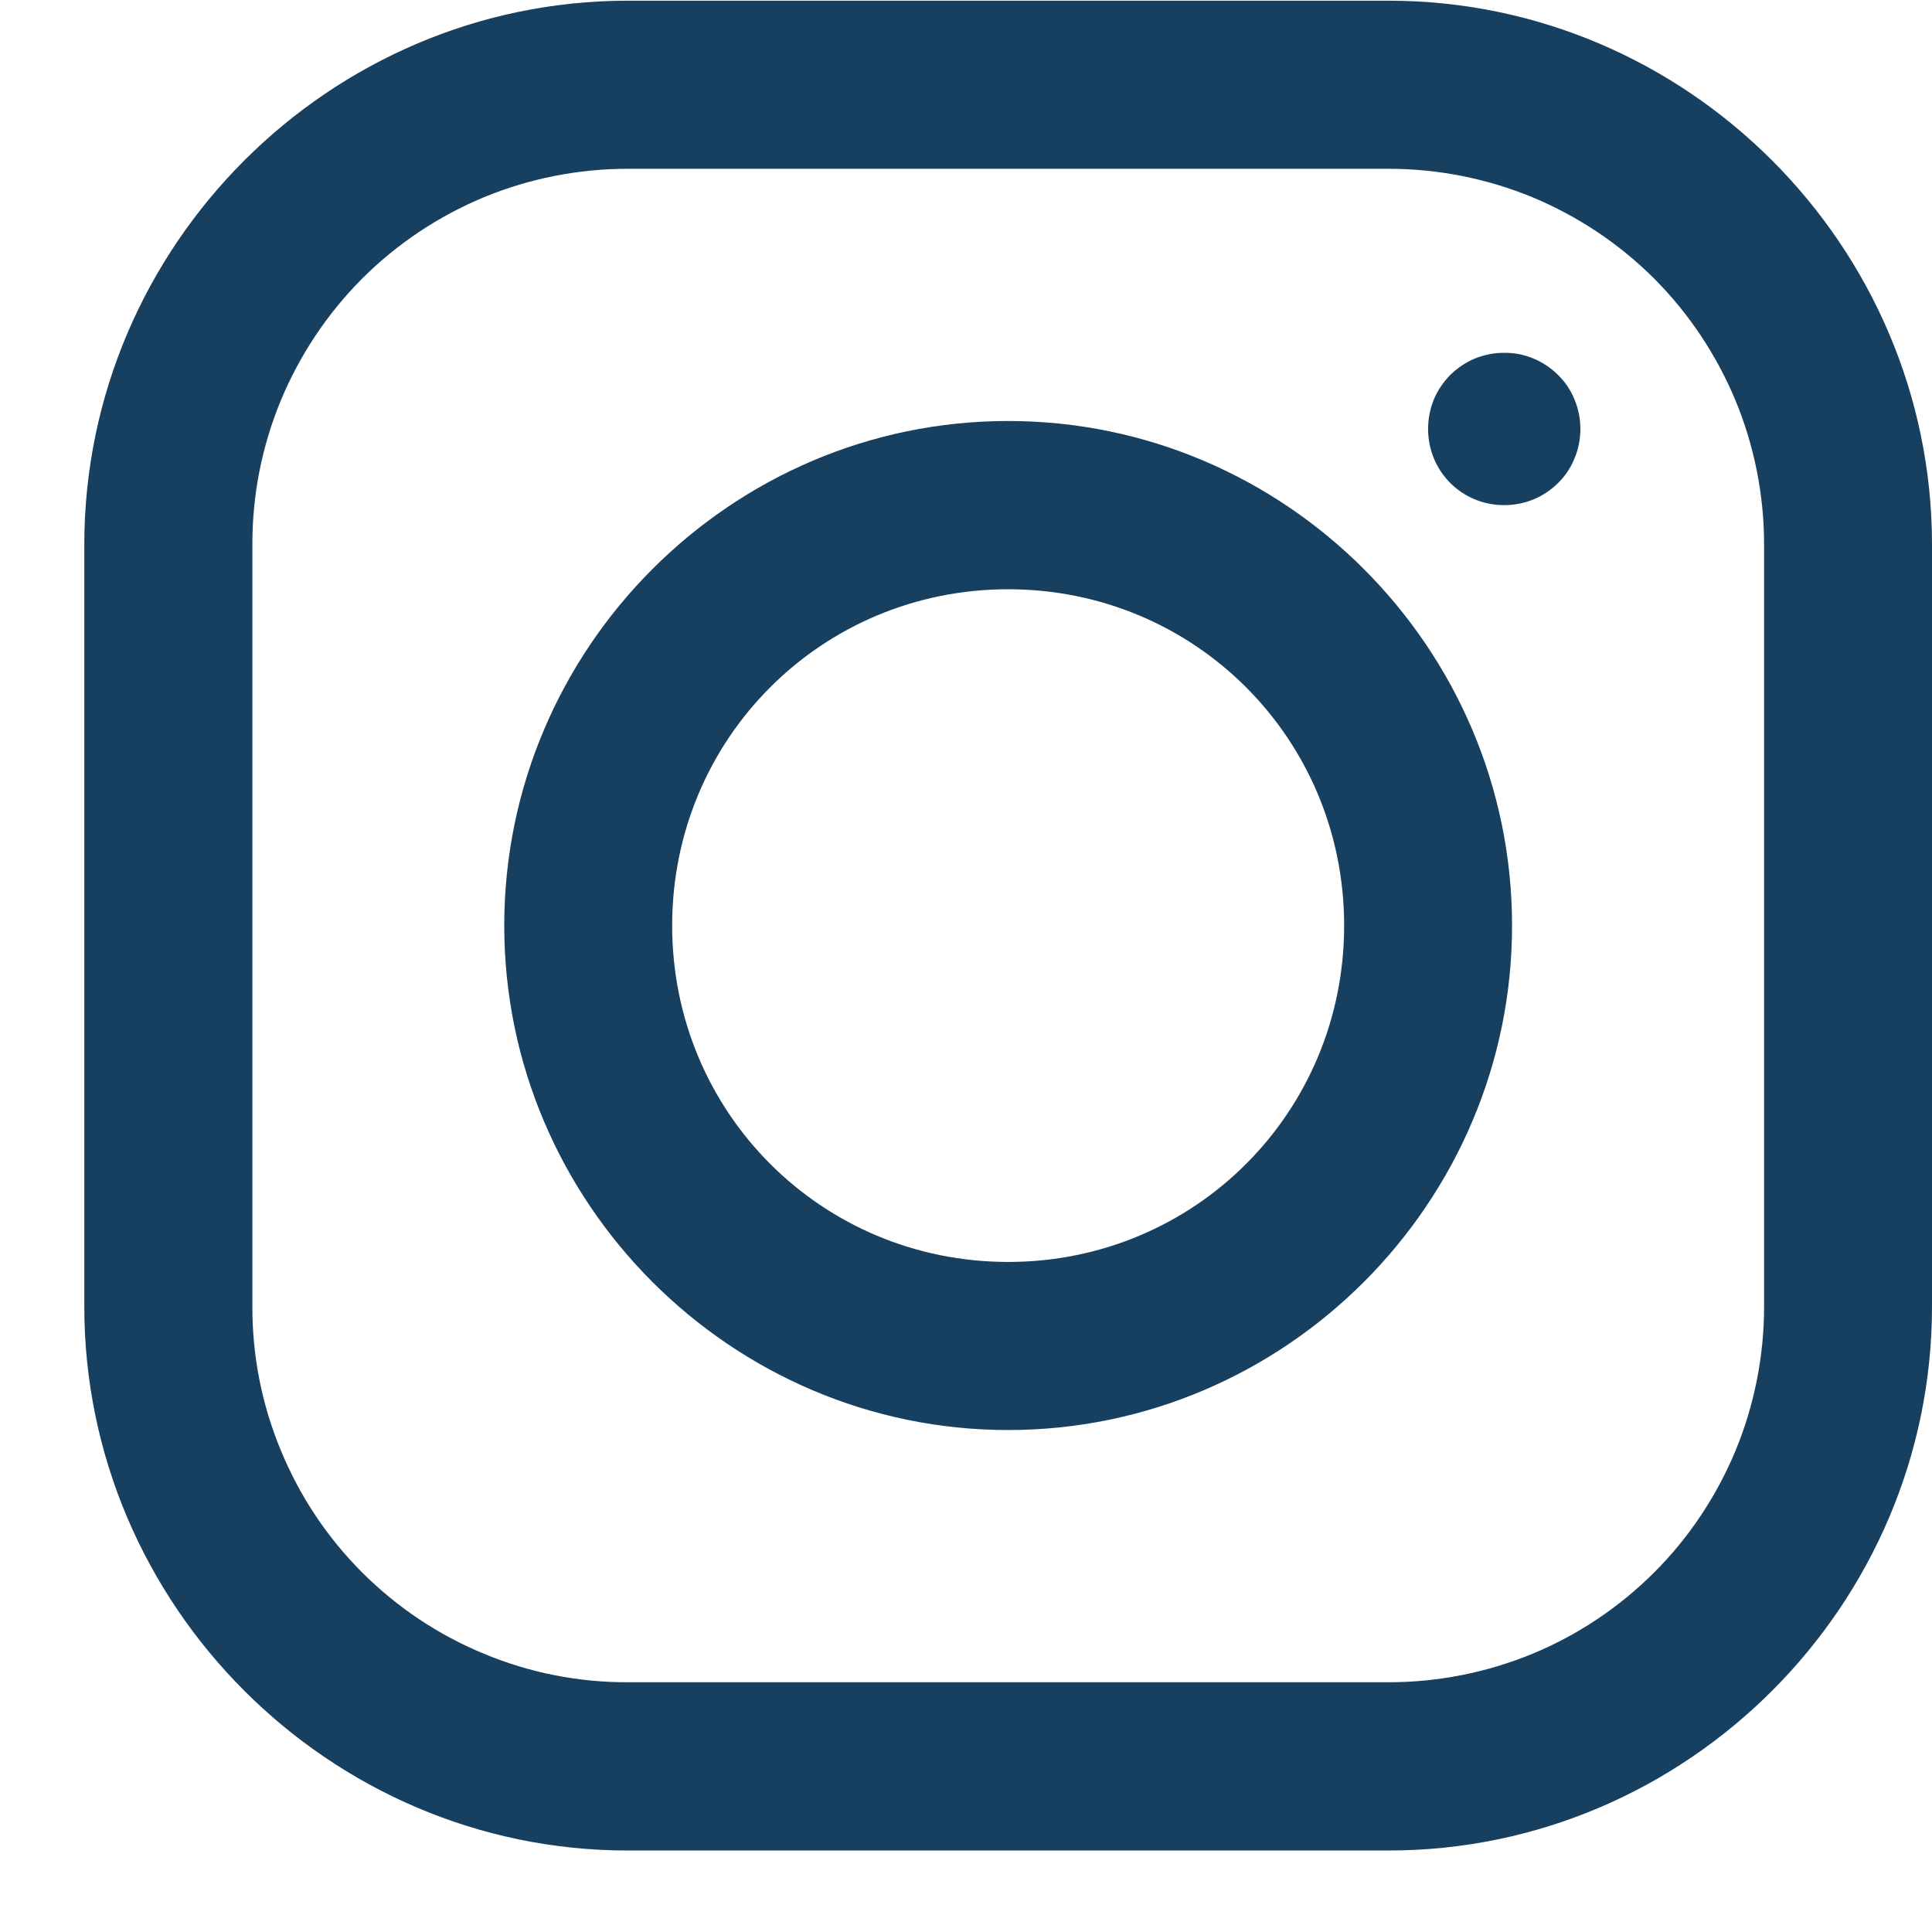 <svg width="11" height="11" viewBox="0 0 11 11" fill="none" xmlns="http://www.w3.org/2000/svg">
<path d="M3.574 0.004C1.876 0.004 0.48 1.399 0.48 3.101V7.439C0.48 9.139 1.874 10.536 3.574 10.536H7.907C9.605 10.536 11 9.141 11 7.439V3.101C11 1.401 9.607 0.004 7.907 0.004H3.574ZM3.574 0.961H7.907C8.187 0.961 8.465 1.016 8.725 1.123C8.984 1.231 9.22 1.388 9.419 1.587C9.617 1.786 9.774 2.022 9.882 2.282C9.989 2.541 10.044 2.82 10.044 3.101V7.439C10.044 7.72 9.989 7.998 9.882 8.258C9.774 8.518 9.617 8.754 9.419 8.952C9.22 9.151 8.984 9.309 8.725 9.416C8.465 9.523 8.187 9.578 7.907 9.578H3.574C3.293 9.579 3.015 9.524 2.756 9.416C2.496 9.309 2.26 9.151 2.062 8.953C1.863 8.754 1.706 8.518 1.599 8.258C1.491 7.998 1.436 7.72 1.437 7.439V3.101C1.436 2.82 1.491 2.542 1.598 2.282C1.706 2.022 1.863 1.786 2.061 1.587C2.26 1.388 2.496 1.231 2.755 1.123C3.015 1.016 3.293 0.961 3.574 0.961ZM8.564 2.009C8.507 2.008 8.451 2.02 8.398 2.041C8.345 2.063 8.298 2.095 8.257 2.135C8.217 2.176 8.185 2.223 8.163 2.276C8.142 2.329 8.131 2.385 8.131 2.442C8.131 2.684 8.323 2.876 8.564 2.876C8.621 2.876 8.678 2.865 8.73 2.844C8.783 2.822 8.831 2.79 8.871 2.75C8.912 2.71 8.944 2.662 8.965 2.609C8.987 2.556 8.998 2.5 8.998 2.442C8.998 2.385 8.987 2.329 8.965 2.276C8.944 2.223 8.912 2.175 8.871 2.135C8.831 2.095 8.783 2.063 8.73 2.041C8.678 2.019 8.621 2.008 8.564 2.009ZM5.74 2.397C4.162 2.397 2.871 3.69 2.871 5.27C2.871 6.849 4.162 8.142 5.74 8.142C7.318 8.142 8.609 6.849 8.609 5.27C8.609 3.69 7.318 2.397 5.74 2.397ZM5.74 3.355C6.803 3.355 7.653 4.206 7.653 5.27C7.653 6.334 6.803 7.185 5.74 7.185C4.677 7.185 3.827 6.334 3.827 5.27C3.827 4.206 4.677 3.355 5.74 3.355Z" fill="#173F5F"/>
</svg>
